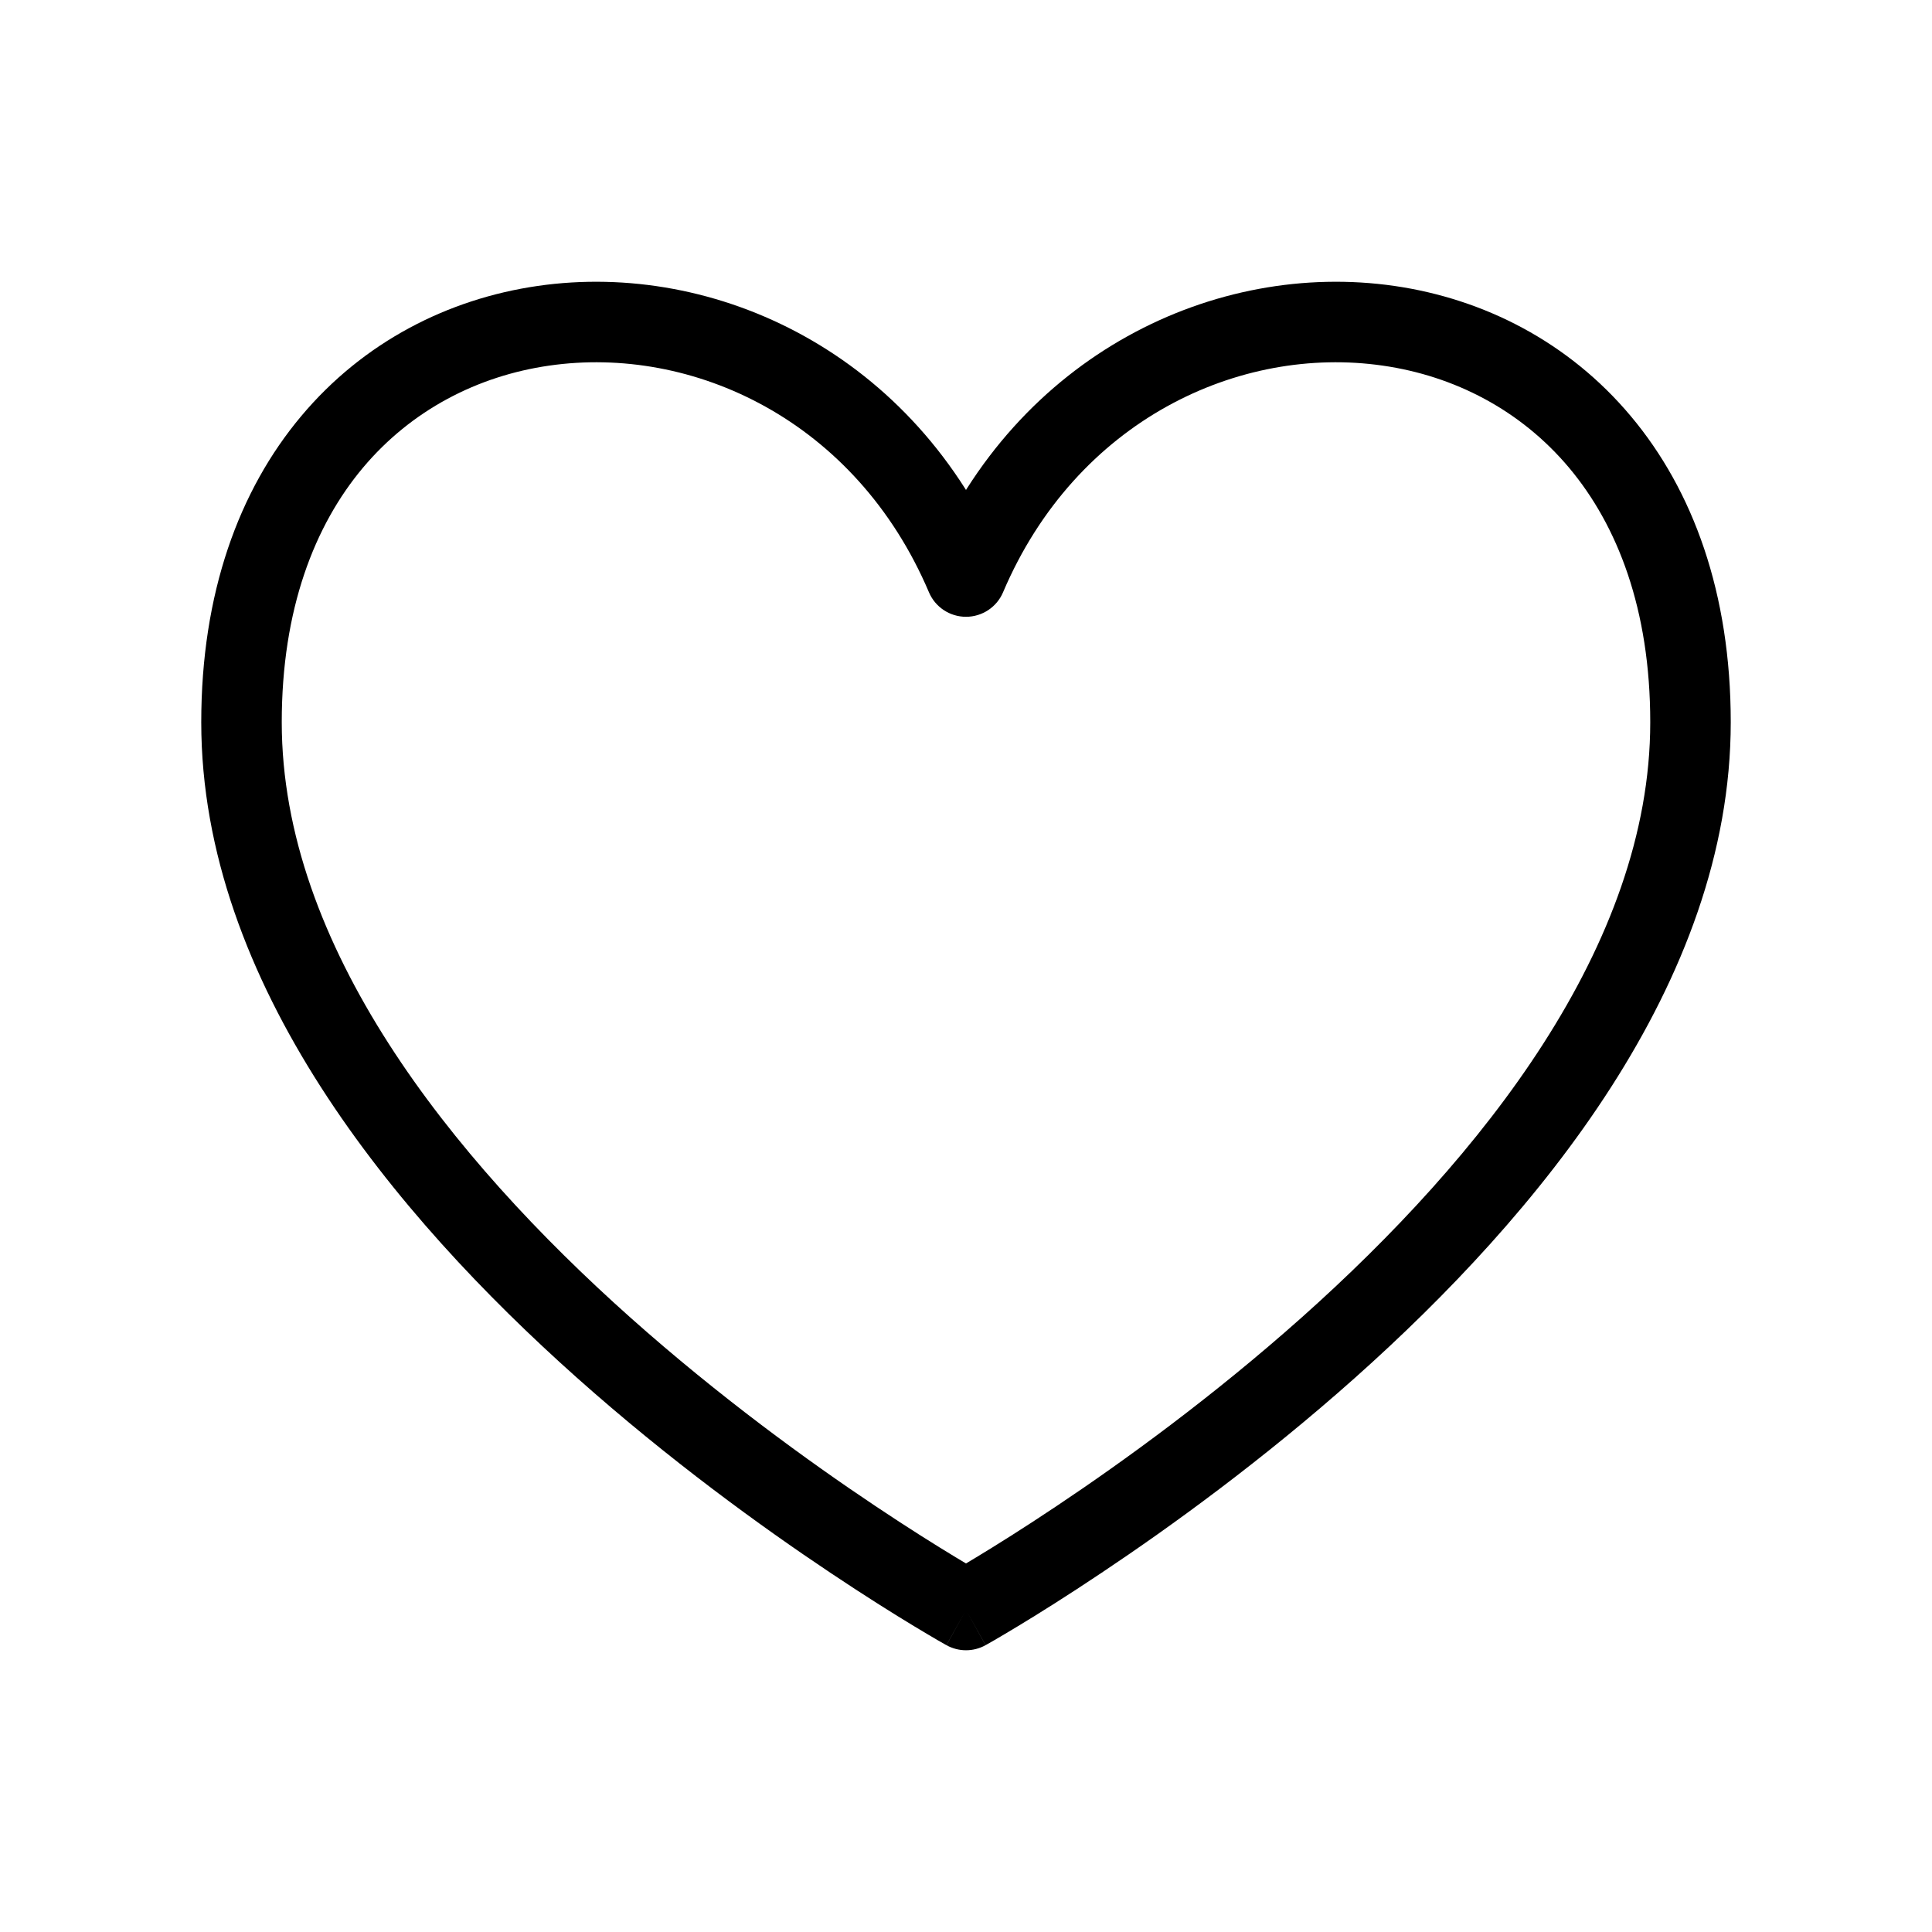 <svg width="24" height="24" viewBox="0 0 24 24" xmlns="http://www.w3.org/2000/svg">
<path stroke="none" d="M12 20L11.757 20.437C11.908 20.521 12.092 20.521 12.243 20.437L12 20ZM12 7.162L11.54 7.358C11.618 7.542 11.799 7.662 12 7.662C12.201 7.662 12.382 7.542 12.46 7.358L12 7.162ZM2.5 8.972C2.5 12.213 4.905 15.099 7.167 17.115C8.314 18.137 9.459 18.966 10.316 19.538C10.745 19.825 11.103 20.049 11.355 20.201C11.48 20.277 11.58 20.335 11.648 20.375C11.683 20.395 11.709 20.41 11.727 20.42C11.736 20.425 11.743 20.429 11.748 20.432C11.751 20.434 11.753 20.435 11.754 20.435C11.755 20.436 11.755 20.436 11.756 20.436C11.756 20.436 11.756 20.437 11.756 20.437C11.757 20.437 11.757 20.437 12 20C12.243 19.563 12.243 19.563 12.243 19.563C12.243 19.563 12.243 19.563 12.243 19.563C12.243 19.563 12.243 19.563 12.242 19.563C12.242 19.562 12.24 19.562 12.239 19.561C12.235 19.558 12.229 19.555 12.221 19.551C12.205 19.542 12.181 19.528 12.149 19.51C12.086 19.473 11.992 19.418 11.872 19.345C11.632 19.2 11.286 18.984 10.872 18.707C10.041 18.152 8.936 17.351 7.833 16.369C5.595 14.374 3.5 11.747 3.5 8.972H2.5ZM12.46 6.967C11.37 4.4 8.898 3.231 6.679 3.552C5.566 3.713 4.514 4.248 3.742 5.169C2.968 6.091 2.5 7.369 2.5 8.972H3.5C3.5 7.568 3.907 6.528 4.508 5.811C5.111 5.093 5.934 4.67 6.821 4.542C8.602 4.284 10.63 5.218 11.54 7.358L12.46 6.967ZM20.5 8.972C20.5 11.747 18.405 14.374 16.167 16.369C15.064 17.351 13.959 18.152 13.128 18.707C12.714 18.984 12.368 19.2 12.128 19.345C12.008 19.418 11.914 19.473 11.851 19.51C11.819 19.528 11.795 19.542 11.779 19.551C11.771 19.555 11.765 19.558 11.761 19.561C11.76 19.562 11.758 19.562 11.758 19.563C11.757 19.563 11.757 19.563 11.757 19.563C11.757 19.563 11.757 19.563 11.757 19.563C11.757 19.563 11.757 19.563 12 20C12.243 20.437 12.243 20.437 12.244 20.437C12.244 20.437 12.244 20.436 12.244 20.436C12.245 20.436 12.245 20.436 12.246 20.435C12.247 20.435 12.249 20.434 12.252 20.432C12.257 20.429 12.264 20.425 12.273 20.42C12.291 20.41 12.317 20.395 12.352 20.375C12.42 20.335 12.52 20.277 12.645 20.201C12.897 20.049 13.255 19.825 13.684 19.538C14.541 18.966 15.686 18.137 16.833 17.115C19.095 15.099 21.5 12.213 21.5 8.972H20.5ZM12.46 7.358C13.37 5.218 15.398 4.284 17.178 4.542C18.066 4.67 18.889 5.093 19.492 5.811C20.093 6.528 20.5 7.568 20.5 8.972H21.5C21.5 7.369 21.032 6.091 20.258 5.169C19.486 4.248 18.434 3.713 17.322 3.552C15.102 3.231 12.63 4.4 11.54 6.967L12.46 7.358Z"/>
</svg>
